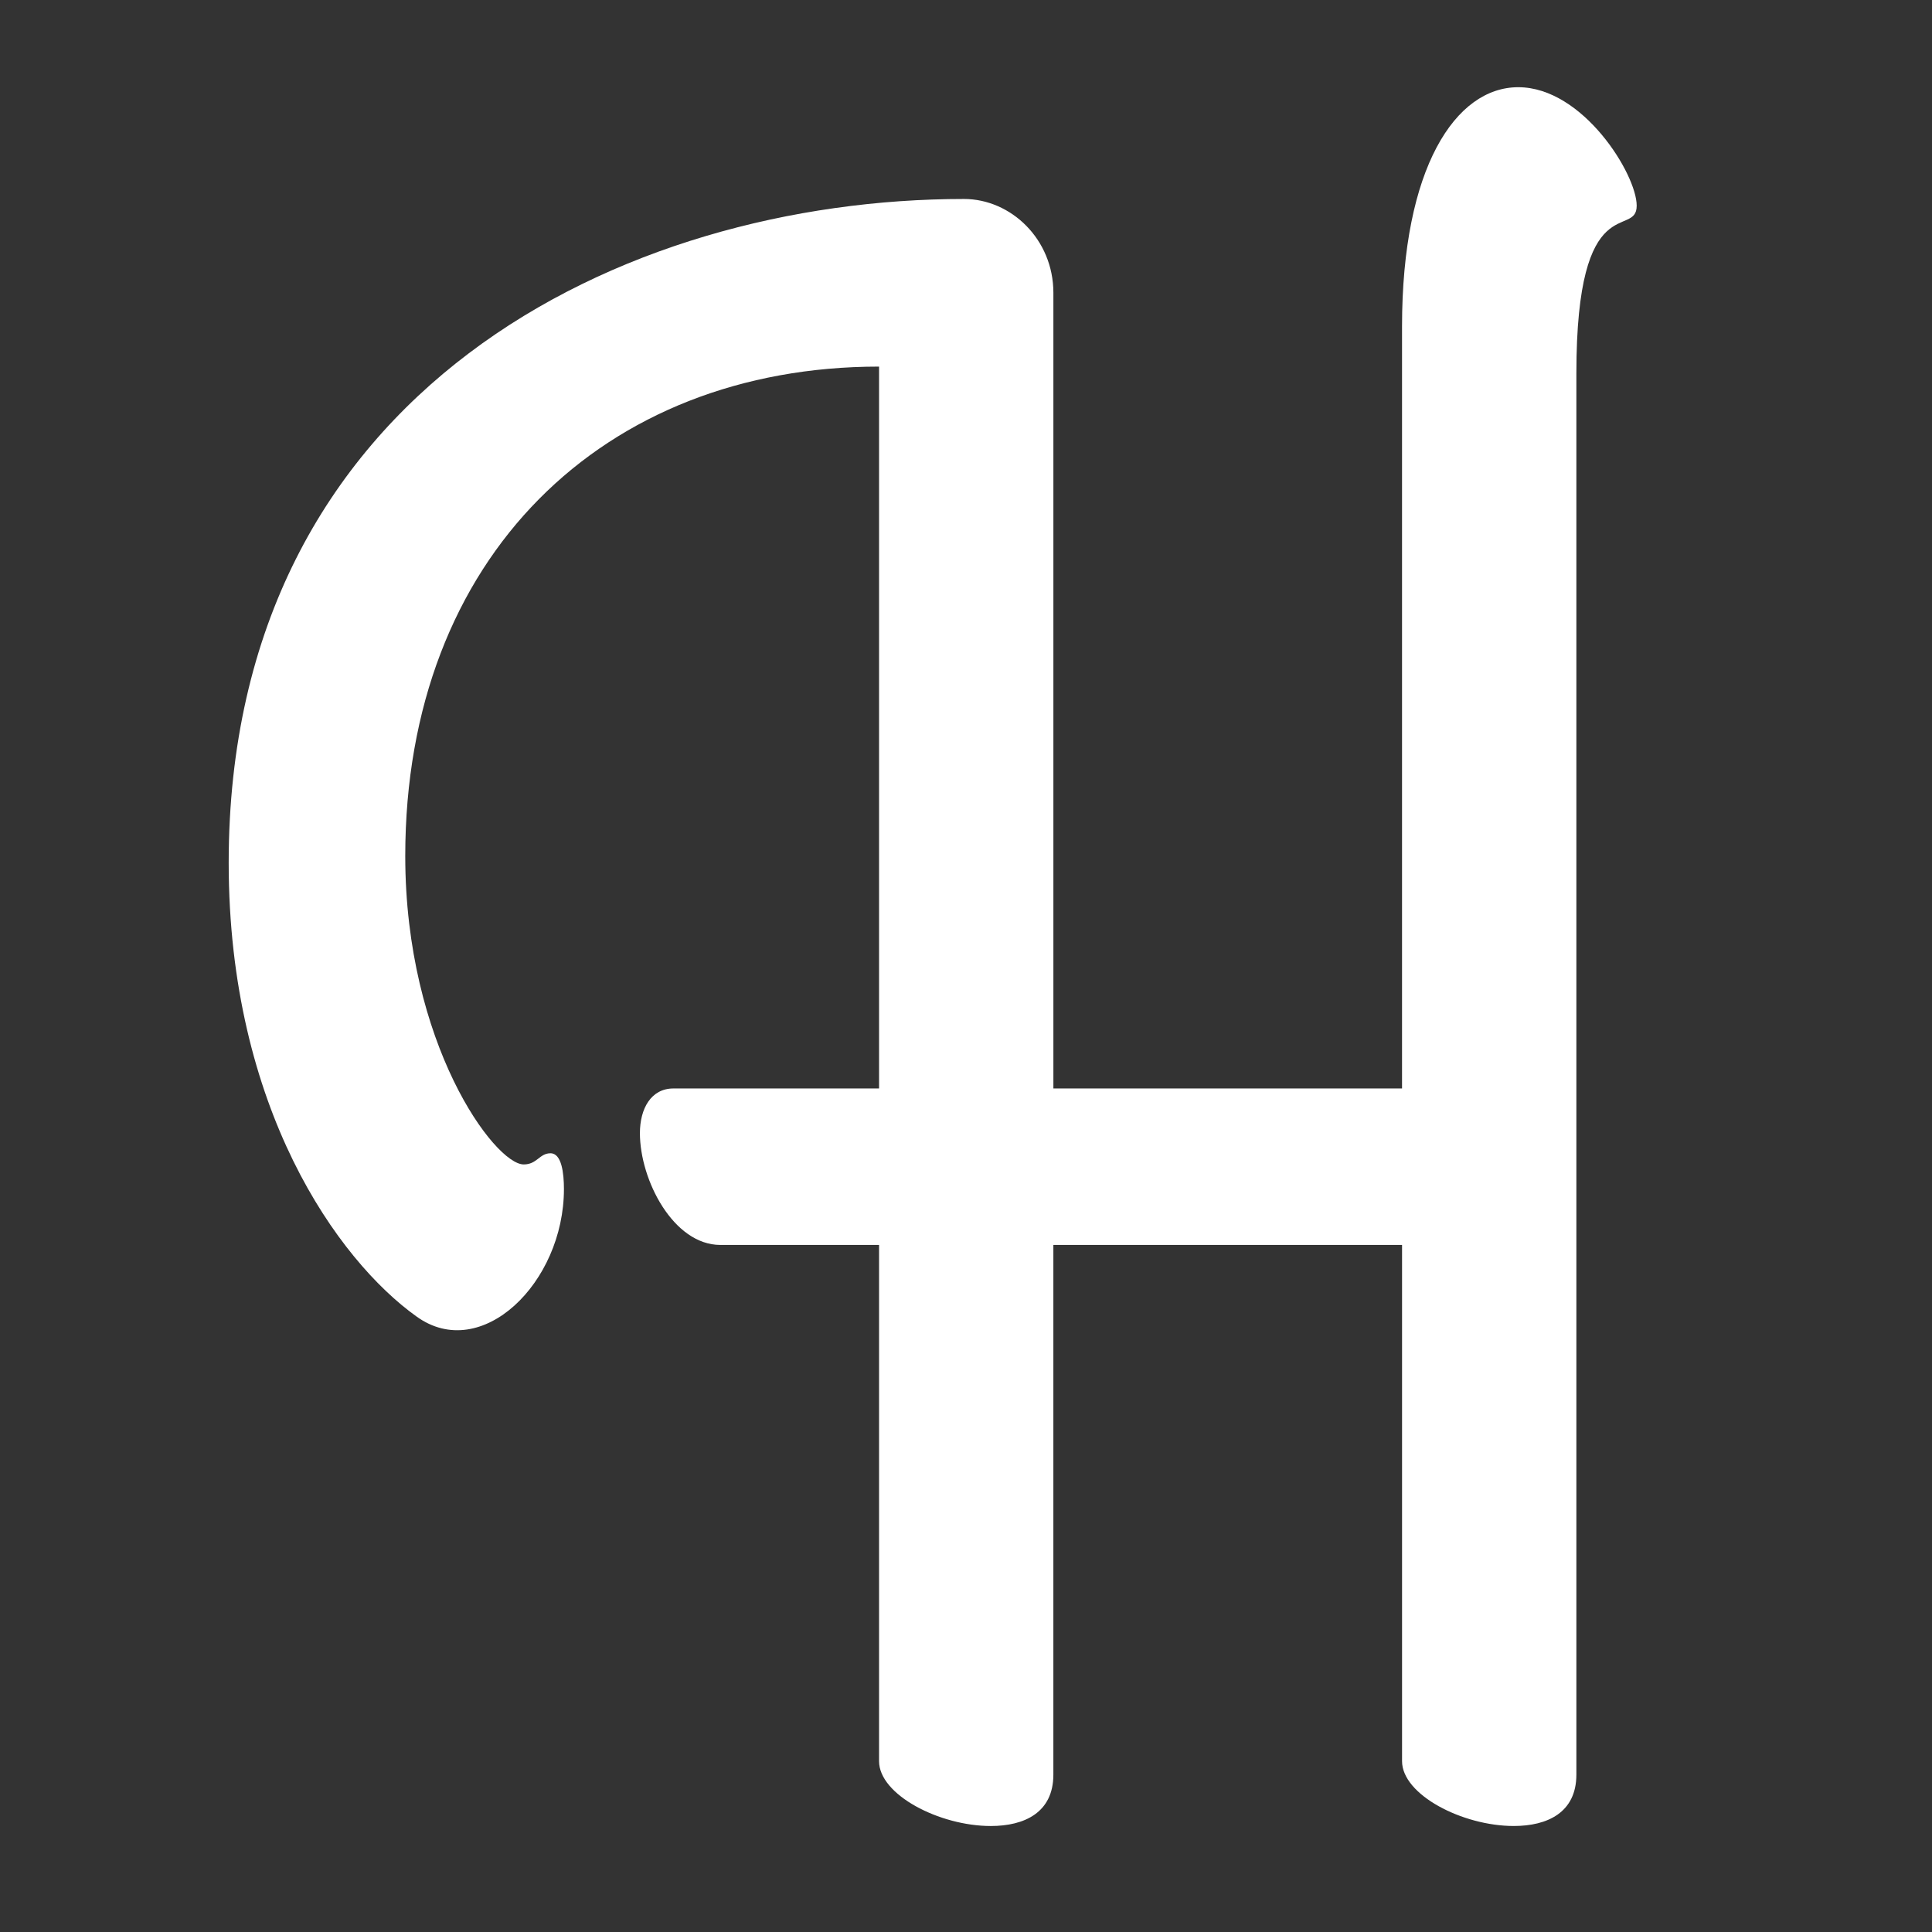 <?xml version="1.0" encoding="utf-8"?>
<!-- Generator: Adobe Illustrator 13.0.2, SVG Export Plug-In . SVG Version: 6.00 Build 14948)  -->
<!DOCTYPE svg PUBLIC "-//W3C//DTD SVG 1.1//EN" "http://www.w3.org/Graphics/SVG/1.1/DTD/svg11.dtd">
<svg version="1.1" id="Layer_1" xmlns="http://www.w3.org/2000/svg" xmlns:xlink="http://www.w3.org/1999/xlink" x="0px" y="0px"
	 width="100px" height="100px" viewBox="0 0 100 100" enable-background="new 0 0 100 100" xml:space="preserve">
<rect x="0" y="0" width="100" height="100" fill="#333333" stroke="none"/>
<rect y="-0.486" fill="none" width="100" height="100"/>
<g>
	<path fill="#FFFFFF" d="M54.522,56.338h18.047V16.892c0-8.212,2.776-12.378,6.015-12.378c3.354,0,6.131,4.512,6.131,6.132
		c0,1.735-3.122-1.041-3.122,8.675v72.532c0,1.967-1.505,2.66-3.24,2.66c-2.661,0-5.783-1.619-5.783-3.355V64.438H54.522v27.416
		c0,1.967-1.503,2.66-3.238,2.66c-2.661,0-5.784-1.619-5.784-3.355V64.438h-8.213c-2.43,0-4.165-3.355-4.165-5.785
		c0-1.273,0.578-2.314,1.735-2.314H45.5V18.975c-14.229,0-24.524,9.832-24.524,25.333c0,9.717,4.627,15.963,6.132,15.963
		c0.694,0,0.81-0.578,1.387-0.578c0.579,0,0.694,1.041,0.694,1.852c0,4.857-4.28,9.023-7.634,6.594
		c-4.05-2.893-9.718-10.76-9.718-23.482c0-24.525,20.475-34.358,38.059-34.358c2.43,0,4.627,2.083,4.627,4.859V56.338z"/>
</g>
</svg>
